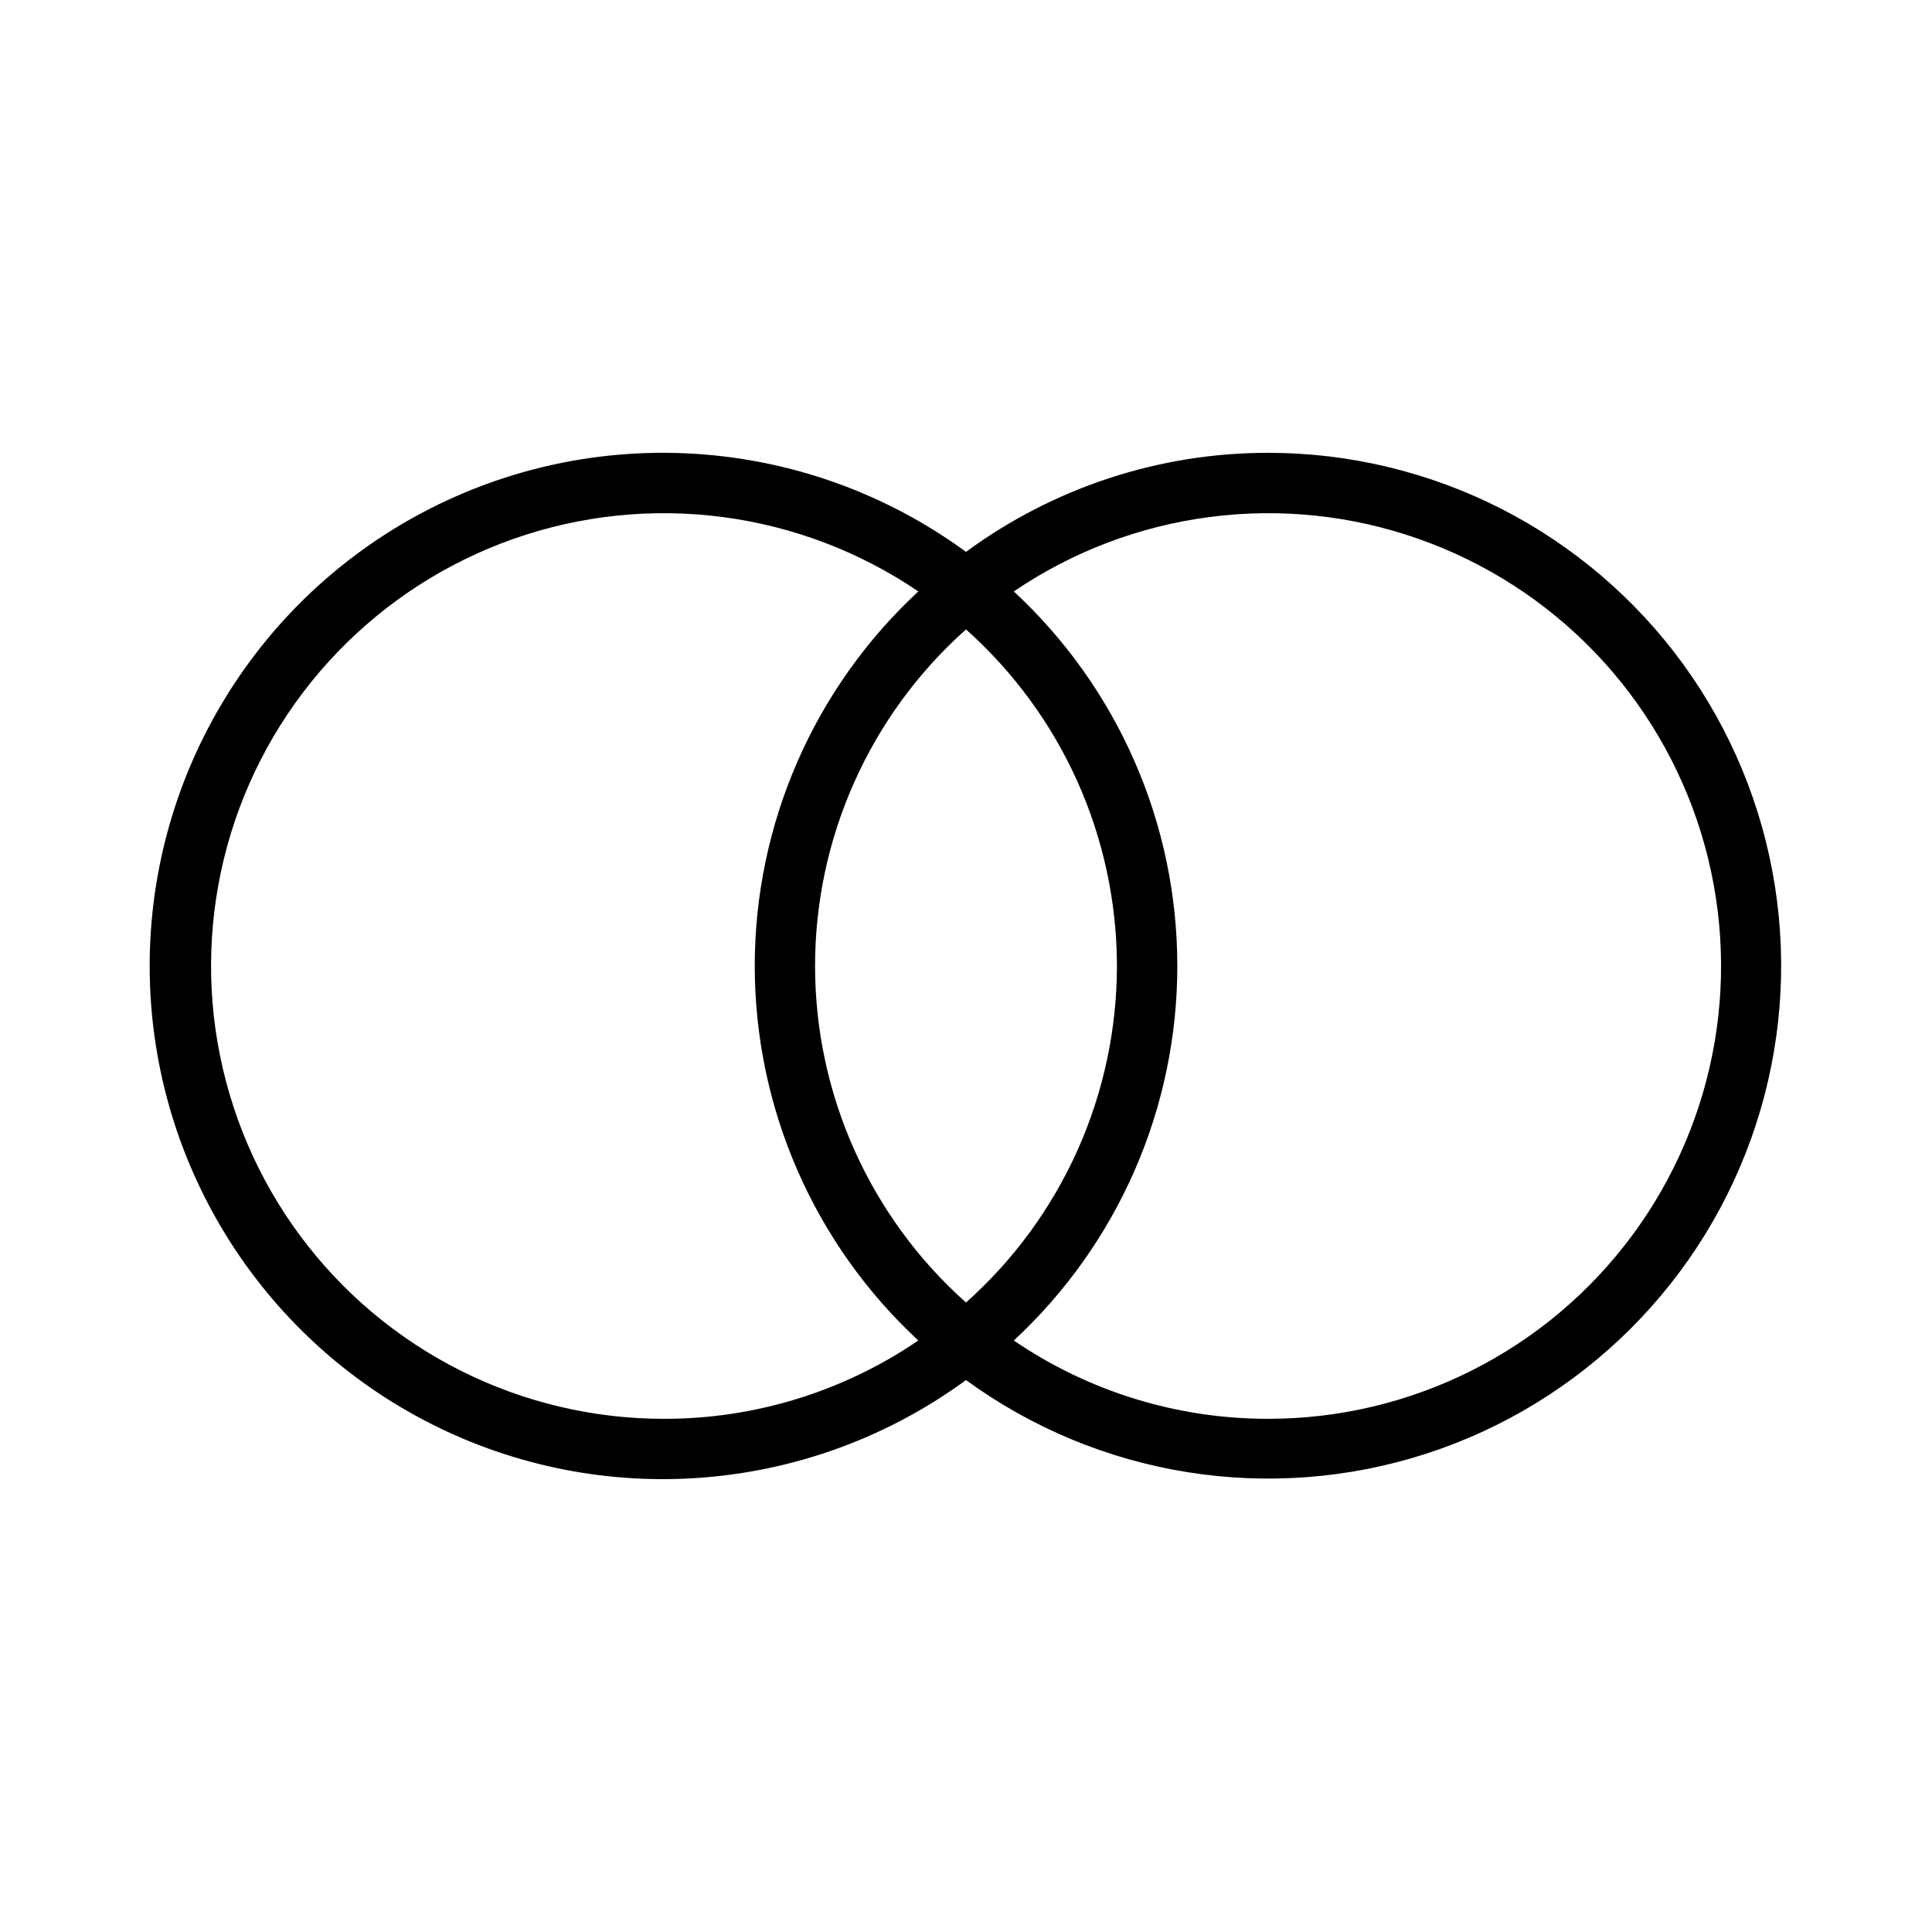 <svg xmlns="http://www.w3.org/2000/svg" width="32" height="32" viewBox="0 0 32 32"><path d="M21 7.5C19.201 7.5 17.45 8.075 16 9.141C14.733 8.213 13.234 7.655 11.669 7.528C10.104 7.4 8.534 7.709 7.134 8.419C5.733 9.129 4.557 10.214 3.736 11.552C2.914 12.89 2.479 14.429 2.479 15.999C2.479 17.57 2.914 19.109 3.736 20.447C4.557 21.785 5.733 22.87 7.134 23.58C8.534 24.29 10.104 24.599 11.669 24.471C13.234 24.344 14.733 23.786 16 22.858C17.084 23.649 18.34 24.171 19.664 24.383C20.989 24.595 22.345 24.491 23.622 24.078C24.898 23.665 26.058 22.955 27.008 22.007C27.957 21.06 28.669 19.901 29.084 18.625C29.5 17.349 29.607 15.993 29.397 14.668C29.188 13.343 28.667 12.086 27.879 11.001C27.09 9.916 26.055 9.033 24.86 8.424C23.664 7.816 22.342 7.499 21 7.5ZM11 23.5C9.826 23.501 8.669 23.226 7.621 22.698C6.572 22.169 5.663 21.403 4.965 20.459C4.267 19.515 3.801 18.421 3.603 17.264C3.405 16.107 3.482 14.919 3.826 13.797C4.171 12.675 4.774 11.65 5.588 10.804C6.401 9.957 7.401 9.314 8.509 8.924C9.616 8.535 10.799 8.411 11.963 8.563C13.127 8.714 14.239 9.136 15.21 9.796C14.356 10.588 13.674 11.547 13.208 12.615C12.742 13.682 12.501 14.835 12.501 15.999C12.501 17.164 12.742 18.317 13.208 19.384C13.674 20.451 14.356 21.411 15.21 22.203C13.969 23.049 12.502 23.502 11 23.5ZM18.5 16C18.499 17.053 18.276 18.093 17.846 19.054C17.415 20.015 16.786 20.873 16 21.574C15.214 20.874 14.585 20.015 14.154 19.054C13.723 18.093 13.5 17.052 13.5 15.999C13.5 14.947 13.723 13.905 14.154 12.945C14.585 11.984 15.214 11.125 16 10.425C16.786 11.126 17.415 11.985 17.846 12.945C18.276 13.906 18.499 14.947 18.5 16ZM21 23.5C19.499 23.501 18.032 23.049 16.792 22.203C17.646 21.411 18.328 20.451 18.794 19.384C19.26 18.317 19.5 17.164 19.5 15.999C19.5 14.835 19.26 13.682 18.794 12.615C18.328 11.548 17.646 10.588 16.792 9.796C17.763 9.136 18.875 8.714 20.039 8.563C21.203 8.411 22.387 8.535 23.494 8.925C24.601 9.314 25.602 9.958 26.415 10.804C27.228 11.651 27.831 12.676 28.176 13.799C28.52 14.921 28.597 16.108 28.399 17.265C28.201 18.422 27.734 19.516 27.036 20.46C26.338 21.404 25.428 22.171 24.38 22.698C23.331 23.227 22.174 23.501 21 23.5Z"/></svg>